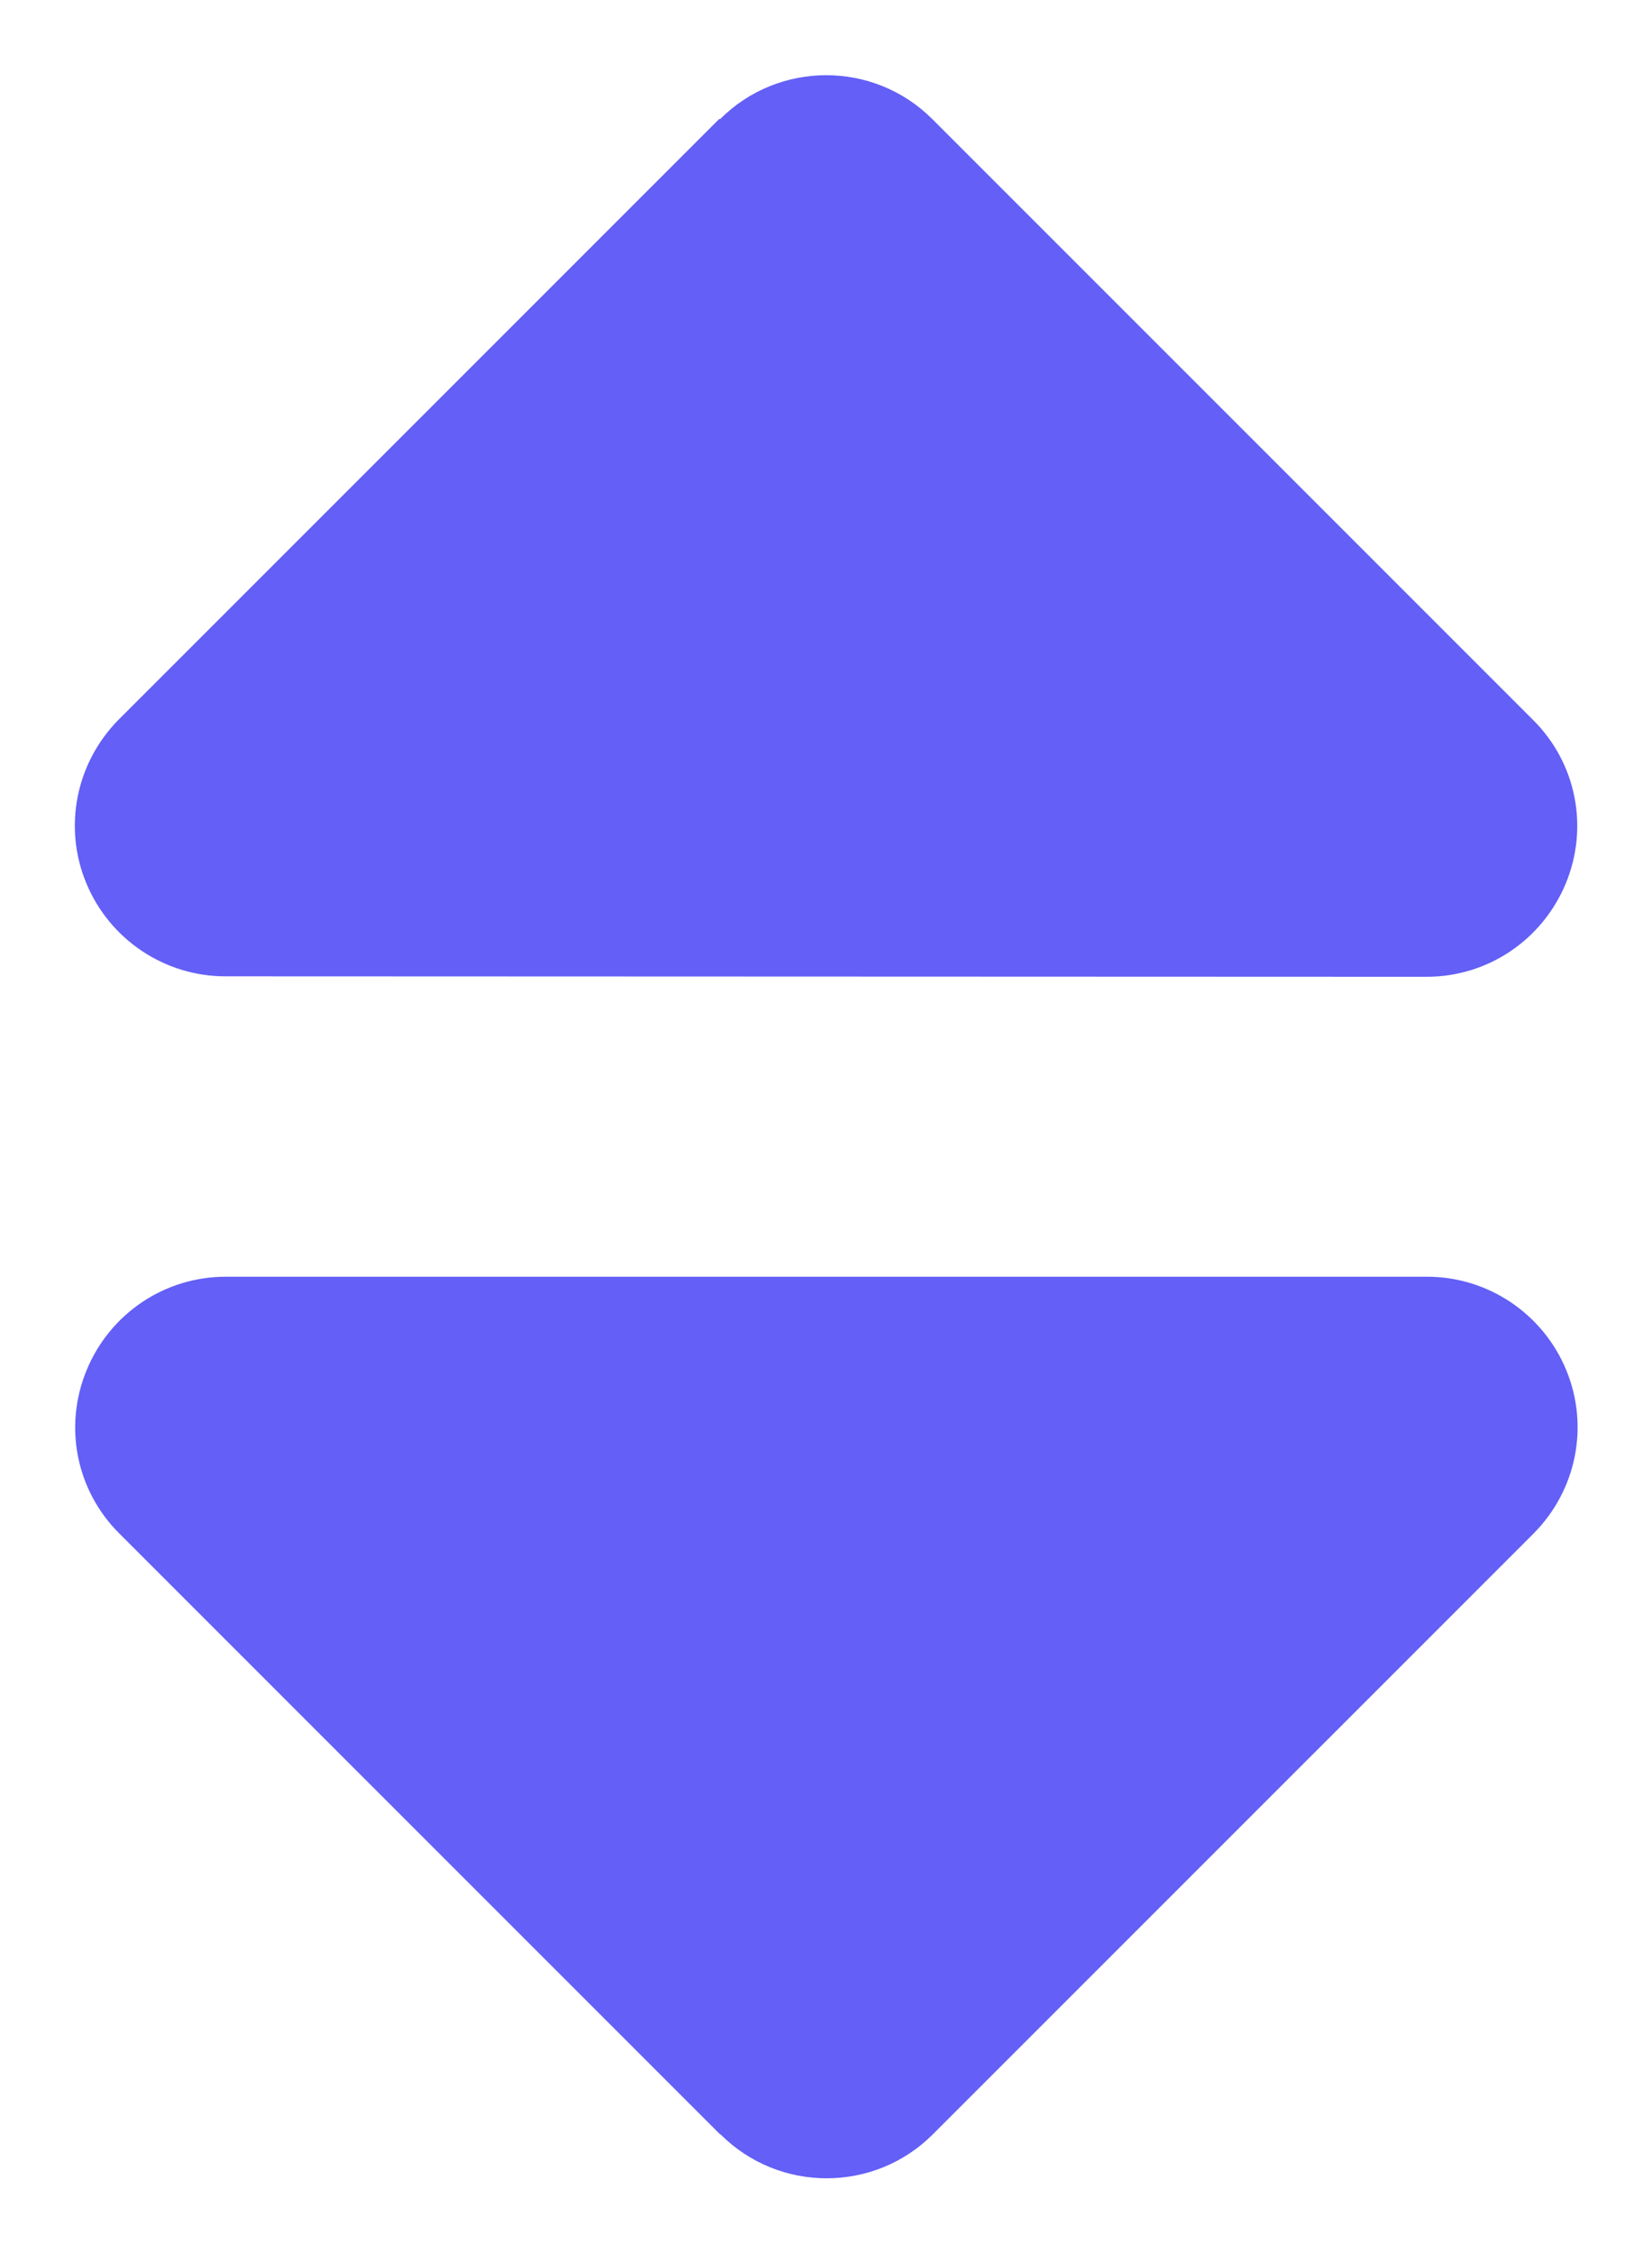 <svg width="11" height="15" viewBox="0 0 11 15" fill="none" xmlns="http://www.w3.org/2000/svg">
<path d="M4.794 0.794C5.184 0.403 5.819 0.403 6.209 0.794L10.209 4.794C10.497 5.081 10.581 5.509 10.425 5.884C10.268 6.259 9.906 6.503 9.5 6.503L1.5 6.5C1.097 6.5 0.731 6.256 0.575 5.881C0.419 5.506 0.506 5.078 0.79 4.791L4.79 0.791L4.794 0.794ZM4.794 14.209L0.794 10.209C0.506 9.922 0.422 9.494 0.578 9.119C0.734 8.744 1.097 8.5 1.503 8.5H9.503C9.906 8.5 10.272 8.744 10.428 9.119C10.584 9.494 10.497 9.922 10.212 10.209L6.212 14.209C5.822 14.6 5.187 14.6 4.797 14.209H4.794Z" fill="#635FF7"/>
</svg>
